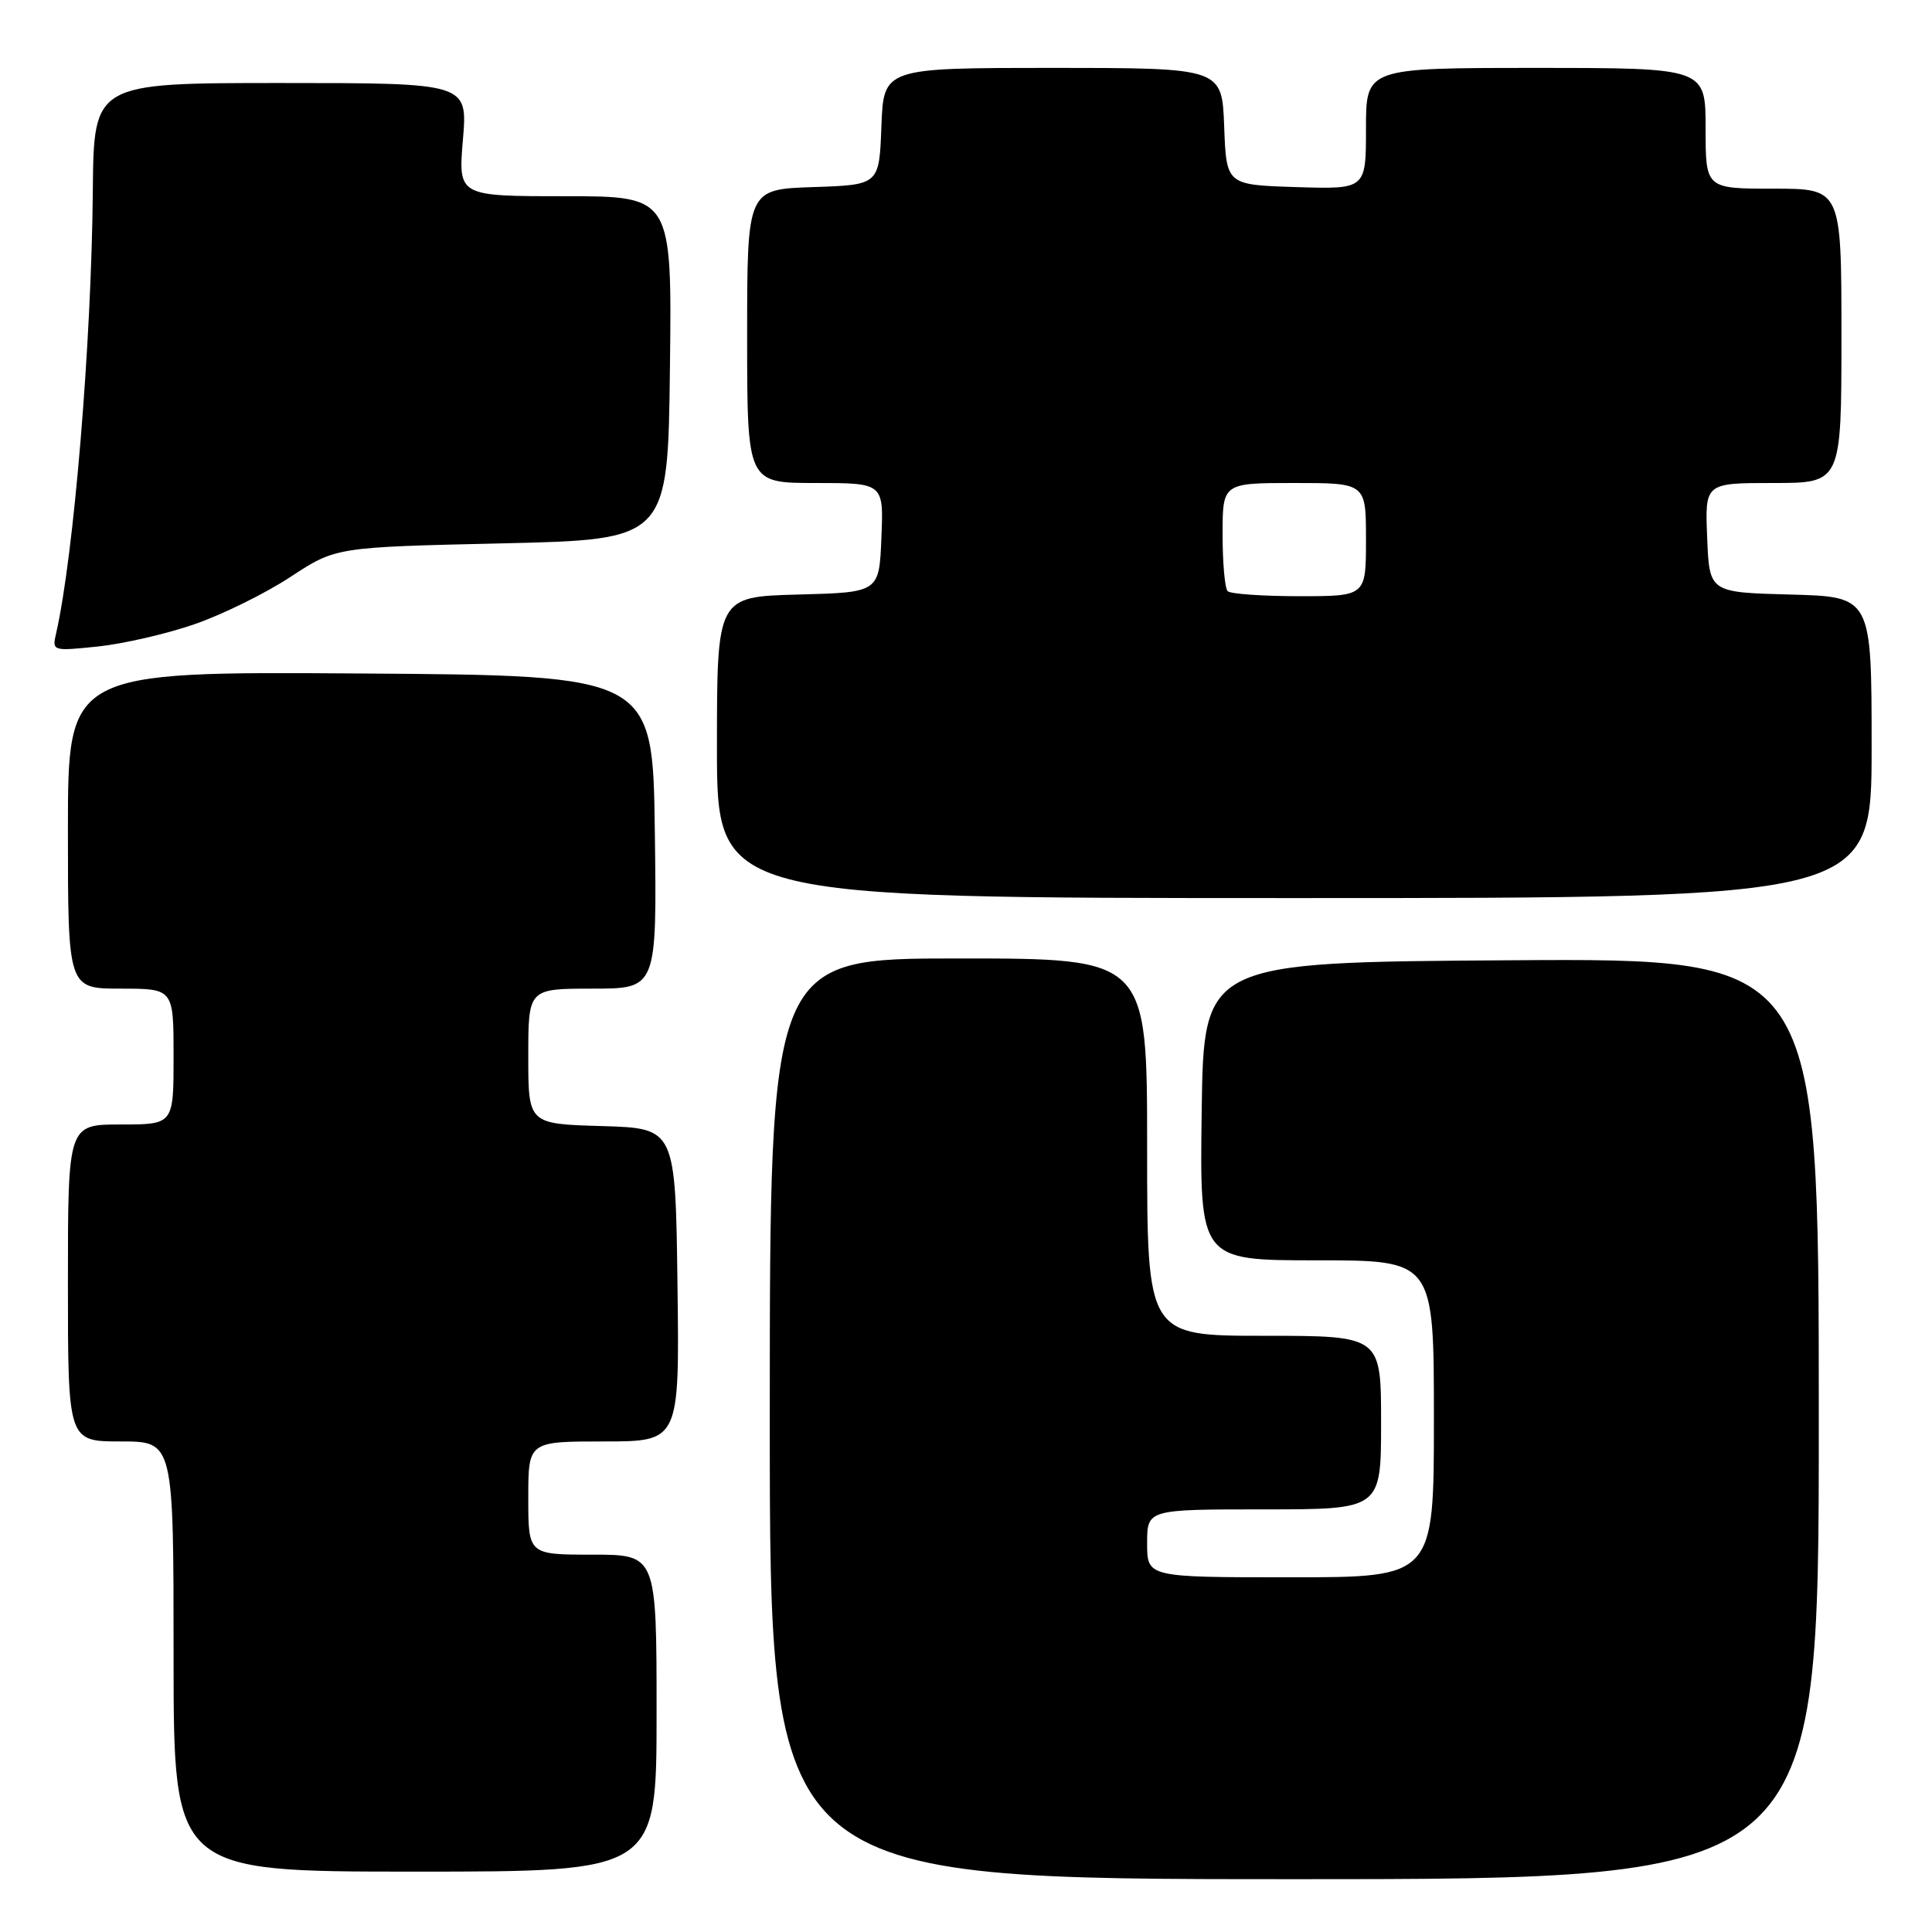 <?xml version="1.0" encoding="UTF-8" standalone="no"?>
<!DOCTYPE svg PUBLIC "-//W3C//DTD SVG 1.1//EN" "http://www.w3.org/Graphics/SVG/1.1/DTD/svg11.dtd" >
<svg xmlns="http://www.w3.org/2000/svg" xmlns:xlink="http://www.w3.org/1999/xlink" version="1.1" viewBox="0 0 256 256">
 <g >
 <path fill="currentColor"
d=" M 241.00 187.99 C 241.00 126.98 241.00 126.98 200.25 127.24 C 159.50 127.50 159.50 127.50 159.23 147.25 C 158.96 167.00 158.96 167.00 174.48 167.00 C 190.00 167.00 190.00 167.00 190.00 188.00 C 190.00 209.00 190.00 209.00 171.00 209.00 C 152.00 209.00 152.00 209.00 152.00 204.50 C 152.00 200.00 152.00 200.00 167.50 200.00 C 183.00 200.00 183.00 200.00 183.00 188.50 C 183.00 177.00 183.00 177.00 167.50 177.00 C 152.00 177.00 152.00 177.00 152.00 152.00 C 152.00 127.00 152.00 127.00 127.00 127.00 C 102.00 127.00 102.00 127.00 102.00 188.00 C 102.00 249.00 102.00 249.00 171.50 249.00 C 241.00 249.00 241.00 249.00 241.00 187.99 Z  M 87.00 227.00 C 87.00 206.00 87.00 206.00 78.50 206.00 C 70.00 206.00 70.00 206.00 70.00 198.50 C 70.00 191.00 70.00 191.00 80.02 191.00 C 90.04 191.00 90.04 191.00 89.77 170.25 C 89.50 149.50 89.50 149.50 79.75 149.21 C 70.00 148.93 70.00 148.93 70.00 139.96 C 70.00 131.00 70.00 131.00 78.52 131.00 C 87.04 131.00 87.04 131.00 86.77 110.25 C 86.50 89.50 86.50 89.50 47.75 89.24 C 9.00 88.98 9.00 88.98 9.00 109.99 C 9.00 131.00 9.00 131.00 16.00 131.00 C 23.00 131.00 23.00 131.00 23.00 140.00 C 23.00 149.00 23.00 149.00 16.00 149.00 C 9.00 149.00 9.00 149.00 9.00 170.00 C 9.00 191.00 9.00 191.00 16.00 191.00 C 23.00 191.00 23.00 191.00 23.00 219.50 C 23.00 248.00 23.00 248.00 55.00 248.00 C 87.00 248.00 87.00 248.00 87.00 227.00 Z  M 248.00 99.03 C 248.00 79.07 248.00 79.07 237.25 78.78 C 226.50 78.50 226.50 78.50 226.21 71.25 C 225.91 64.00 225.91 64.00 234.96 64.00 C 244.00 64.00 244.00 64.00 244.00 44.50 C 244.00 25.00 244.00 25.00 235.00 25.00 C 226.00 25.00 226.00 25.00 226.00 17.00 C 226.00 9.00 226.00 9.00 203.50 9.00 C 181.00 9.00 181.00 9.00 181.00 17.04 C 181.00 25.08 181.00 25.08 171.75 24.79 C 162.50 24.50 162.50 24.50 162.21 16.75 C 161.92 9.00 161.92 9.00 139.50 9.00 C 117.08 9.00 117.08 9.00 116.79 16.75 C 116.50 24.50 116.50 24.50 107.75 24.79 C 99.00 25.08 99.00 25.08 99.00 44.54 C 99.00 64.00 99.00 64.00 108.04 64.00 C 117.09 64.00 117.09 64.00 116.79 71.25 C 116.50 78.50 116.50 78.50 105.75 78.78 C 95.00 79.07 95.00 79.07 95.00 99.03 C 95.00 119.00 95.00 119.00 171.50 119.00 C 248.00 119.00 248.00 119.00 248.00 99.03 Z  M 25.84 82.69 C 29.52 81.41 35.22 78.60 38.51 76.43 C 44.50 72.50 44.50 72.50 66.50 72.00 C 88.50 71.50 88.50 71.50 88.77 48.75 C 89.04 26.00 89.04 26.00 74.87 26.00 C 60.71 26.00 60.71 26.00 61.34 18.50 C 61.97 11.00 61.97 11.00 37.20 11.00 C 12.43 11.00 12.43 11.00 12.30 25.25 C 12.12 45.47 9.78 73.65 7.44 83.90 C 6.89 86.28 6.93 86.29 13.02 85.66 C 16.40 85.30 22.17 83.97 25.84 82.69 Z  M 162.67 78.33 C 162.30 77.97 162.00 74.59 162.00 70.83 C 162.00 64.00 162.00 64.00 171.50 64.00 C 181.00 64.00 181.00 64.00 181.00 71.50 C 181.00 79.00 181.00 79.00 172.17 79.00 C 167.31 79.00 163.03 78.70 162.67 78.33 Z "/>
</g>
</svg>